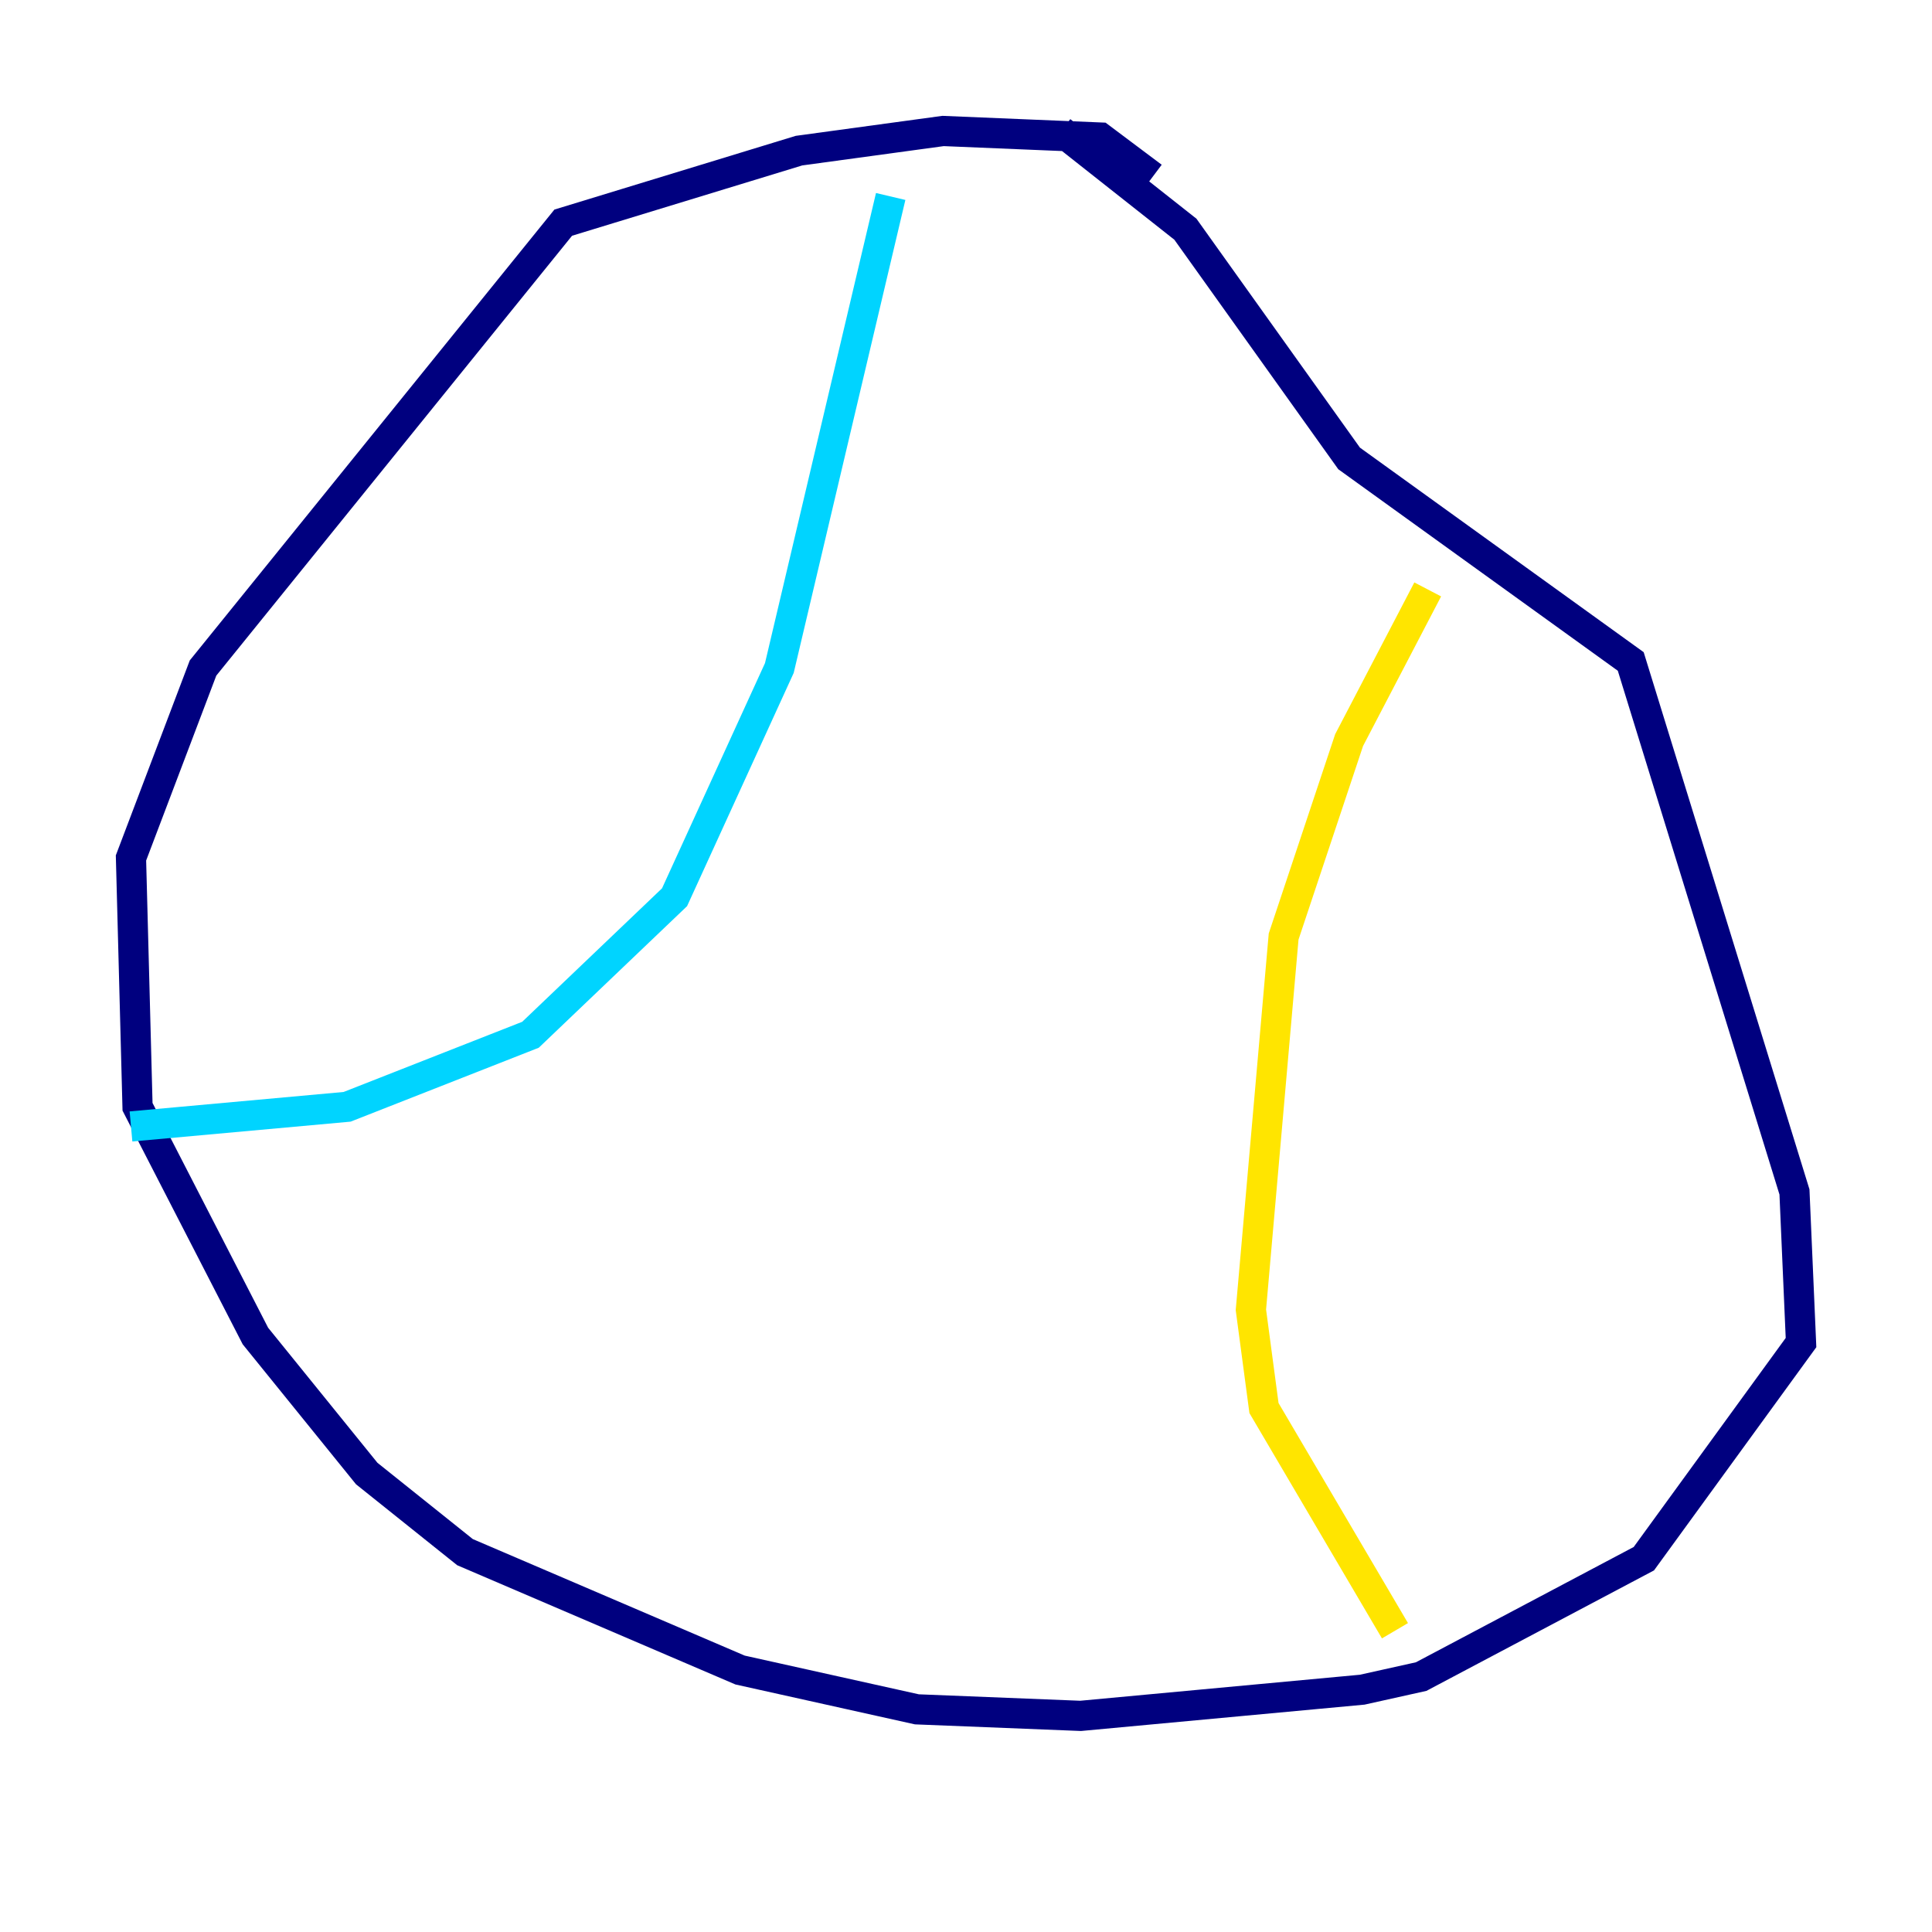 <?xml version="1.0" encoding="utf-8" ?>
<svg baseProfile="tiny" height="128" version="1.2" viewBox="0,0,128,128" width="128" xmlns="http://www.w3.org/2000/svg" xmlns:ev="http://www.w3.org/2001/xml-events" xmlns:xlink="http://www.w3.org/1999/xlink"><defs /><polyline fill="none" points="76.366,11.715 72.895,9.112 62.481,8.678 52.936,9.98 37.315,14.752 13.451,44.258 8.678,56.841 9.112,73.329 16.922,88.515 24.298,97.627 30.807,102.834 49.031,110.644 60.746,113.248 71.593,113.681 90.251,111.946 94.156,111.078 108.909,103.268 119.322,88.949 118.888,78.969 108.041,43.824 89.383,30.373 78.536,15.186 70.291,8.678" stroke="#00007f" stroke-width="2" /><polyline fill="none" points="59.01,13.017 51.634,44.258 44.691,59.444 35.146,68.556 22.997,73.329 8.678,74.63" stroke="#00d4ff" stroke-width="2" /><polyline fill="none" points="94.59,39.051 89.383,49.031 85.044,62.047 82.875,86.78 83.742,93.288 92.42,108.041" stroke="#ffe500" stroke-width="2" /><polyline fill="none" points="78.102,57.275 78.102,57.275" stroke="#7f0000" stroke-width="2" /></svg>